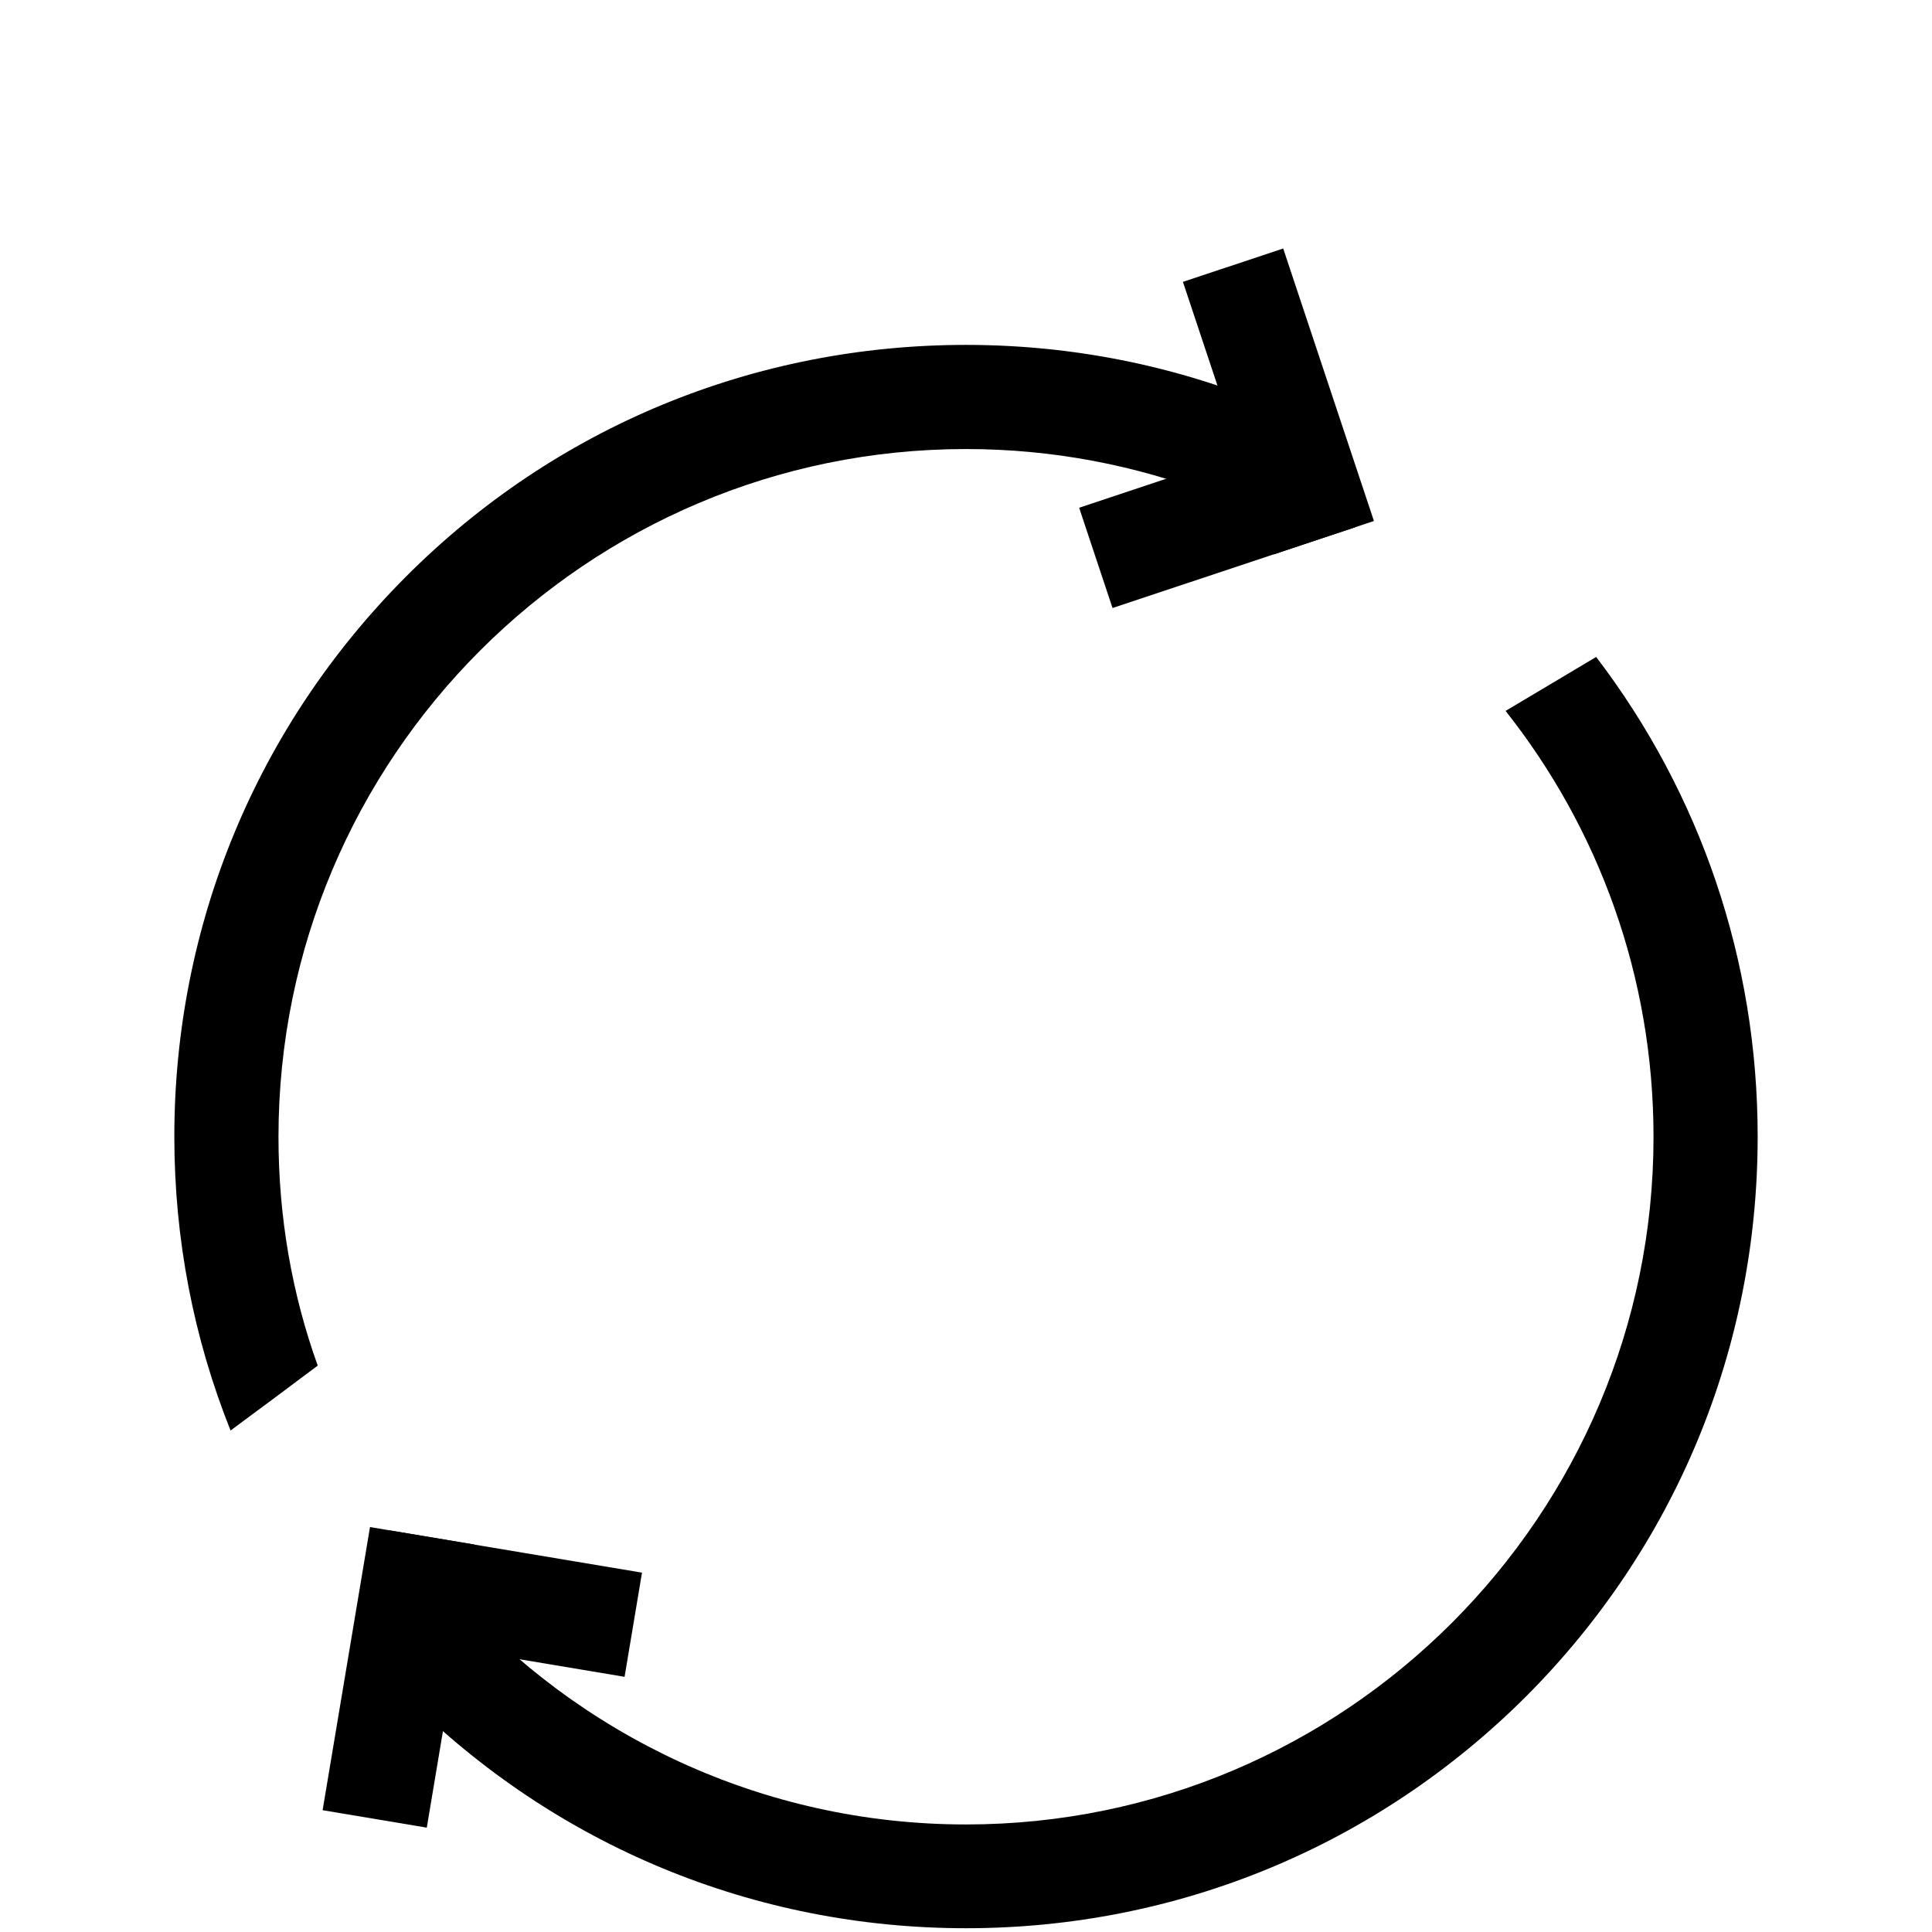 <svg enable-background="new 0 0 512 512" viewBox="0 0 512 512" xmlns="http://www.w3.org/2000/svg"><path d="m73.8 301.3c0-100.6 81.7-182.3 182.2-182.3 23 0 45 4.3 65.3 12.1 7.8-7.1 16-13.4 24.3-19.7-27.7-13.1-58.1-20-89.6-20-56 0-108.8 21.7-148.4 61.4s-61.4 92.4-61.4 148.4c0 27.1 5.1 53.4 14.9 77.9 7.7-5.7 15.4-11.4 23.1-17.2-6.8-18.9-10.4-39.3-10.4-60.6z"/><path d="m438.2 301.3c0 100.4-81.7 182.2-182.2 182.2-54 0-102.7-23.7-136.1-61.2-8.3 4.3-16.4 9-24.2 14.4 3.8 4.4 7.7 8.8 11.9 12.9 39.7 39.6 92.4 61.4 148.4 61.4s108.7-21.8 148.4-61.4c39.6-39.7 61.4-92.3 61.4-148.4 0-46.6-15.1-90.8-42.8-127.1-8 4.8-16 9.5-24 14.3 24.6 31.1 39.2 70.3 39.2 112.9z"/><path d="m324.7 68.2h28v76.1h-28z" transform="matrix(.949 -.316 .316 .949 -16.203 112.583)"/><path d="m288.6 123h67.8v28h-67.8z" transform="matrix(.949 -.316 .316 .949 -26.766 109.027)"/><path d="m67.7 430.5h76.1v28h-76.1z" transform="matrix(.165 -.986 .986 .165 -350.147 475.443)"/><path d="m120.5 391.1h28v67.8h-28z" transform="matrix(.165 -.986 .986 .165 -306.839 487.47)"/></svg>